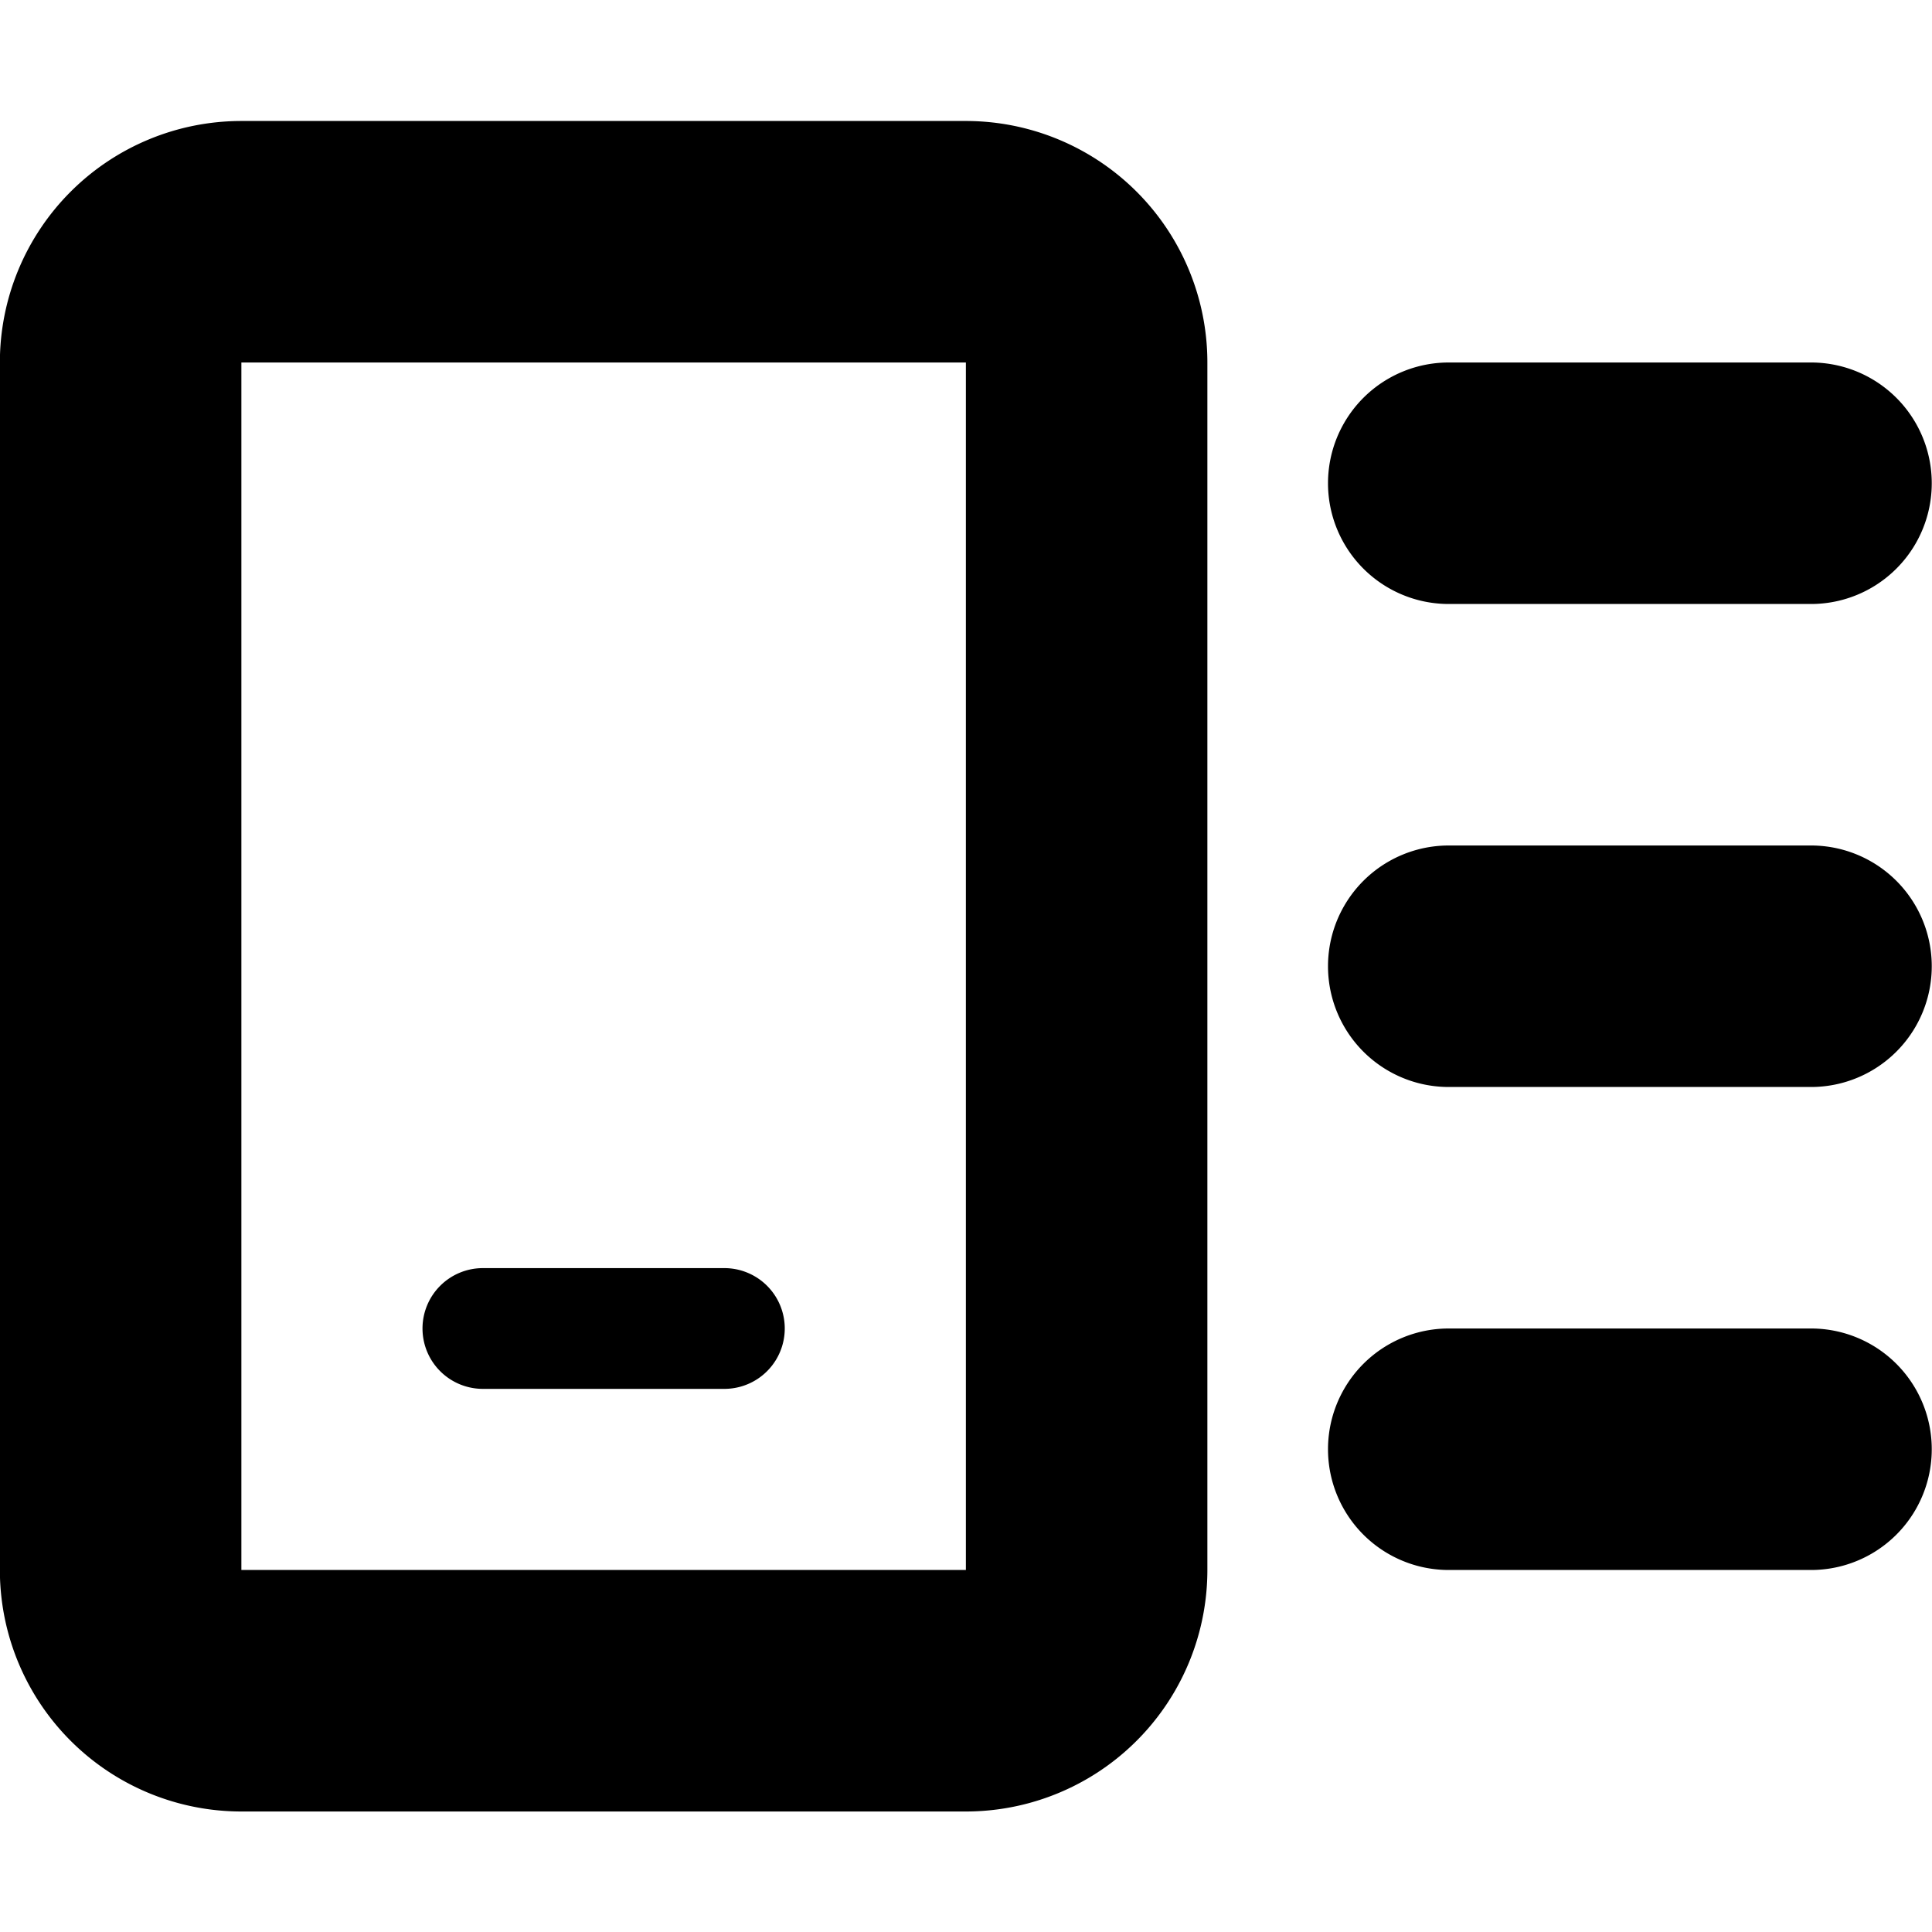 <!--
* SPDX-FileCopyrightText: © 2022 Liferay, Inc. <https://liferay.com>
* SPDX-FileCopyrightText: © 2022 Contributors to the project Clay <https://github.com/liferay/clay/graphs/contributors>
*
* SPDX-License-Identifier: BSD-3-Clause
-->
<svg viewBox="0 0 16 16" xmlns="http://www.w3.org/2000/svg"><path class="lexicon-icon-outline" fill-rule="evenodd" clip-rule="evenodd" d="M7.999 3.002h-6v10h6v-10Zm-6-2a2 2 0 0 0-2 2v10a2 2 0 0 0 2 2h6a2 2 0 0 0 2-2v-10a2 2 0 0 0-2-2h-6Z"/><path class="lexicon-icon-outline" d="M3.499 11.002a.5.5 0 0 1 .5-.5h2a.5.5 0 1 1 0 1h-2a.5.5 0 0 1-.5-.5Zm11.499-8h-3a1 1 0 1 0 0 2h3a1 1 0 1 0 0-2Zm0 4h-3a1 1 0 1 0 0 2h3a1 1 0 1 0 0-2Zm0 4h-3a1 1 0 1 0 0 2h3a1 1 0 1 0 0-2Z"/></svg>